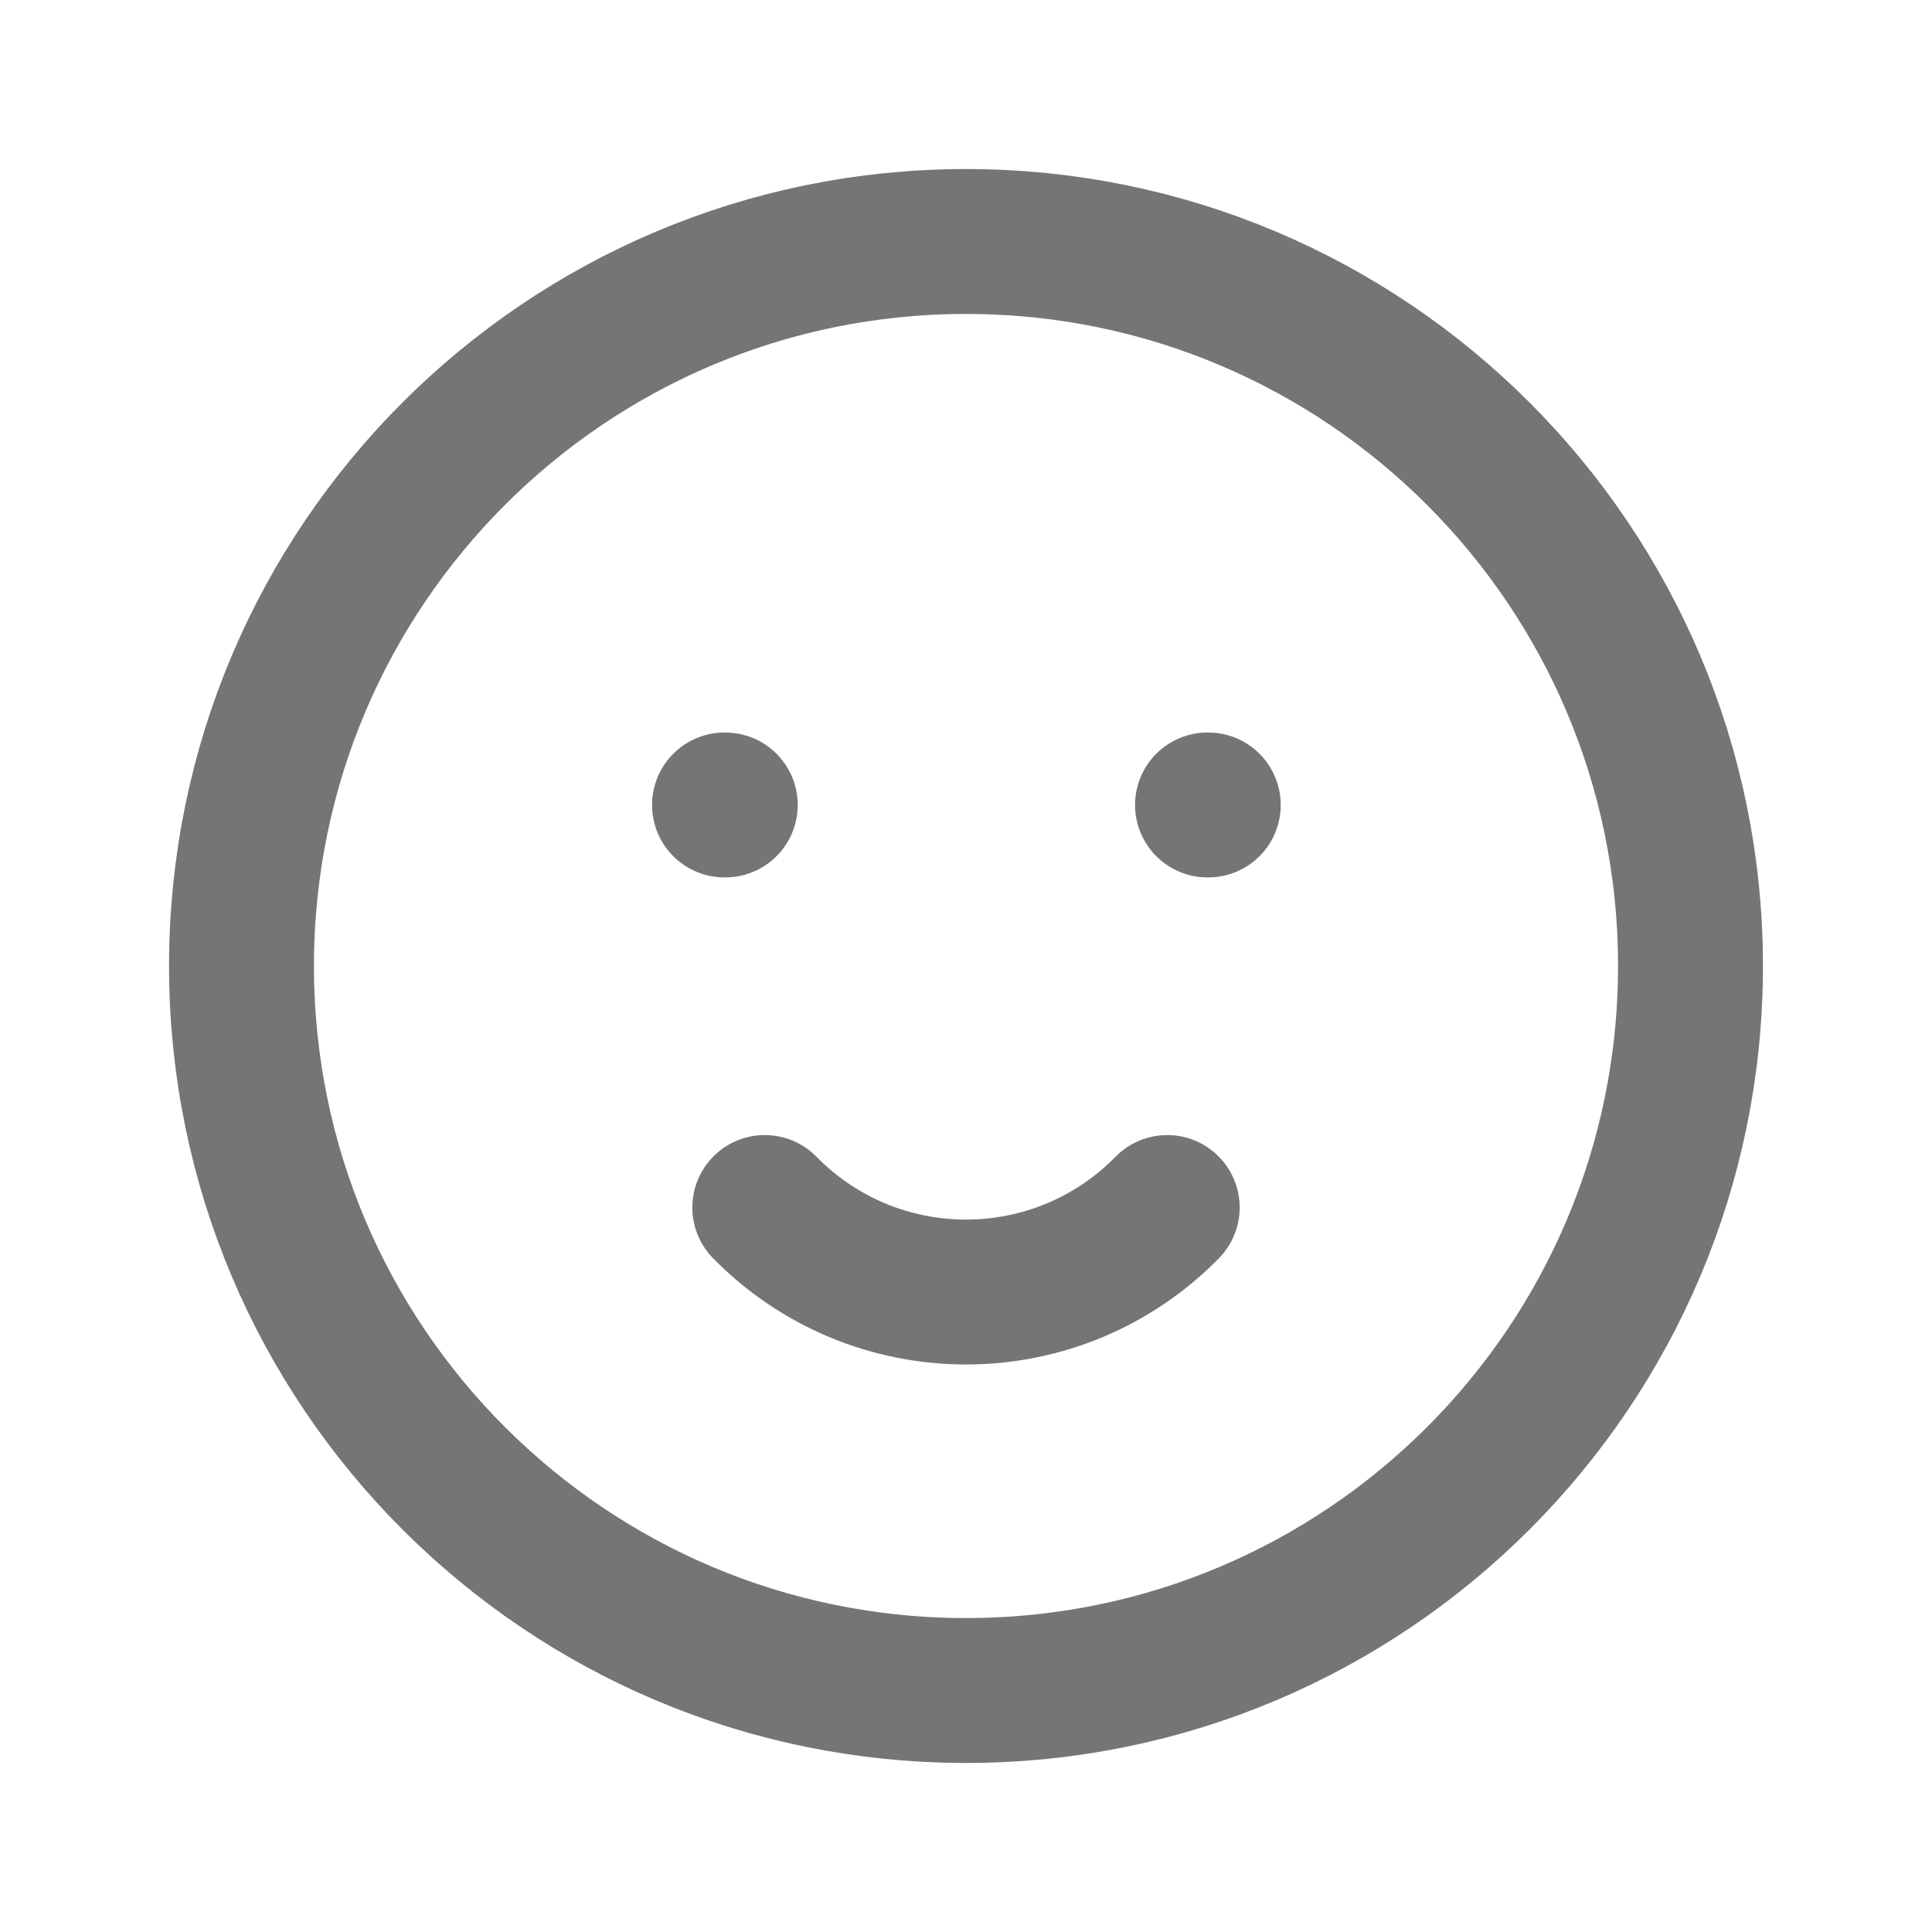 <svg width="20" height="20" viewBox="0 0 20 20" fill="none" xmlns="http://www.w3.org/2000/svg">
<g clip-path="url(#clip0_350_23840)">
<path d="M10 17.5C14.142 17.5 17.5 14.142 17.5 10C17.5 5.858 14.142 2.5 10 2.5C5.858 2.5 2.5 5.858 2.5 10C2.5 14.142 5.858 17.5 10 17.5Z" stroke="#767575" stroke-width="1.5" stroke-linecap="round" stroke-linejoin="round"/>
<path d="M7.5 8.333H7.508" stroke="#767575" stroke-width="1.5" stroke-linecap="round" stroke-linejoin="round"/>
<path d="M12.5 8.333H12.508" stroke="#767575" stroke-width="1.5" stroke-linecap="round" stroke-linejoin="round"/>
<path d="M7.917 12.5C8.188 12.777 8.512 12.997 8.87 13.148C9.228 13.298 9.612 13.375 10 13.375C10.388 13.375 10.772 13.298 11.13 13.148C11.488 12.997 11.812 12.777 12.083 12.5" stroke="#767575" stroke-width="1.5" stroke-linecap="round" stroke-linejoin="round"/>
</g>
<defs>
<clipPath id="clip0_350_23840">
<rect width="20" height="20" fill="white"/>
</clipPath>
</defs>
</svg>
